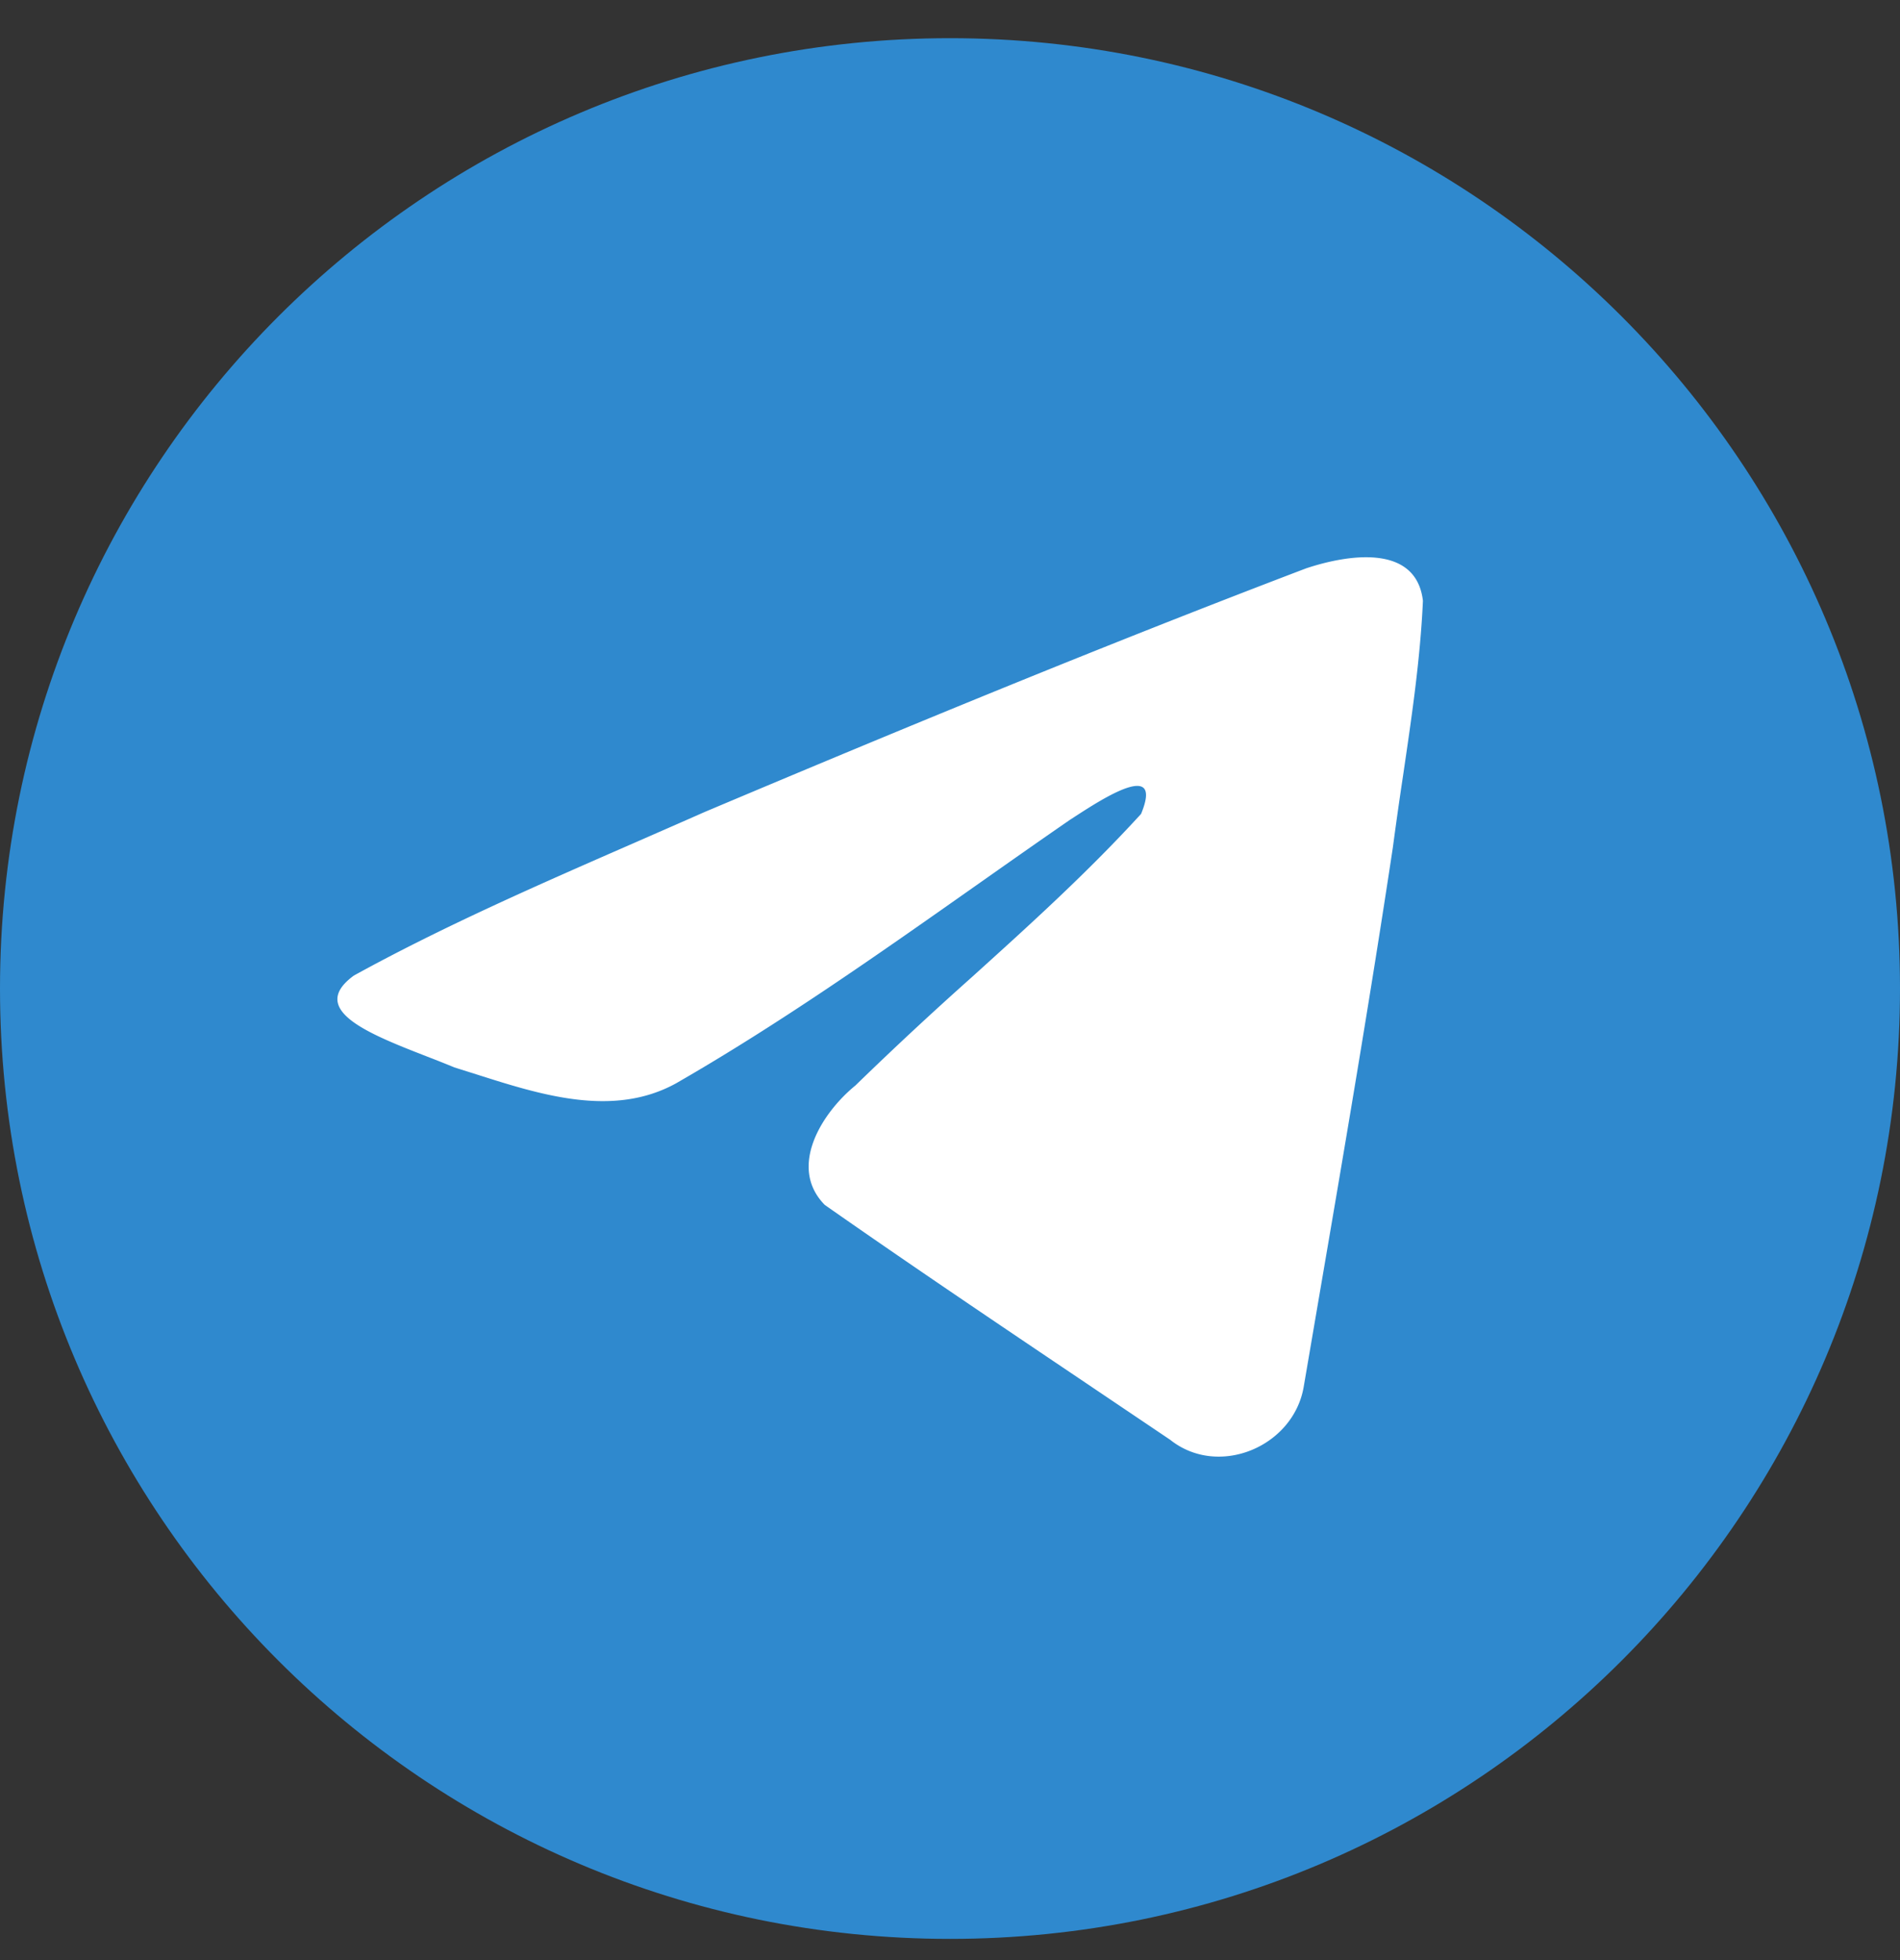 <svg width="32" height="33" fill="none" xmlns="http://www.w3.org/2000/svg"><rect width="100%" height="100%" fill="#333333" stroke="none"/><path fill-rule="evenodd" clip-rule="evenodd" d="M0 16.643c0-8.837 7.163-16 16-16s16 7.163 16 16c0 8.836-7.163 16-16 16s-16-7.164-16-16z" fill="#2F89CE"/><path fill-rule="evenodd" clip-rule="evenodd" d="M10.714 14.177c-1.603.7-3.25 1.419-4.755 2.248-.787.576.258.983 1.239 1.365.156.06.31.121.455.181l.368.116c1.09.347 2.306.735 3.365.152 1.739-1 3.38-2.154 5.02-3.308.537-.378 1.074-.756 1.615-1.129l.085-.055c.46-.298 1.495-.97 1.112-.044-.905.99-1.875 1.867-2.85 2.748a61.572 61.572 0 0 0-1.962 1.825c-.56.456-1.143 1.372-.515 2.01 1.447 1.013 2.916 2.001 4.384 2.989l1.433.965c.808.645 2.07.123 2.248-.885l.238-1.392c.439-2.563.877-5.127 1.265-7.698a71 71 0 0 1 .172-1.21c.144-.979.29-1.958.334-2.941-.116-.981-1.306-.766-1.968-.545-3.404 1.295-6.773 2.686-10.13 4.102-.38.168-.765.336-1.153.506z" fill="#fff"/></svg>
